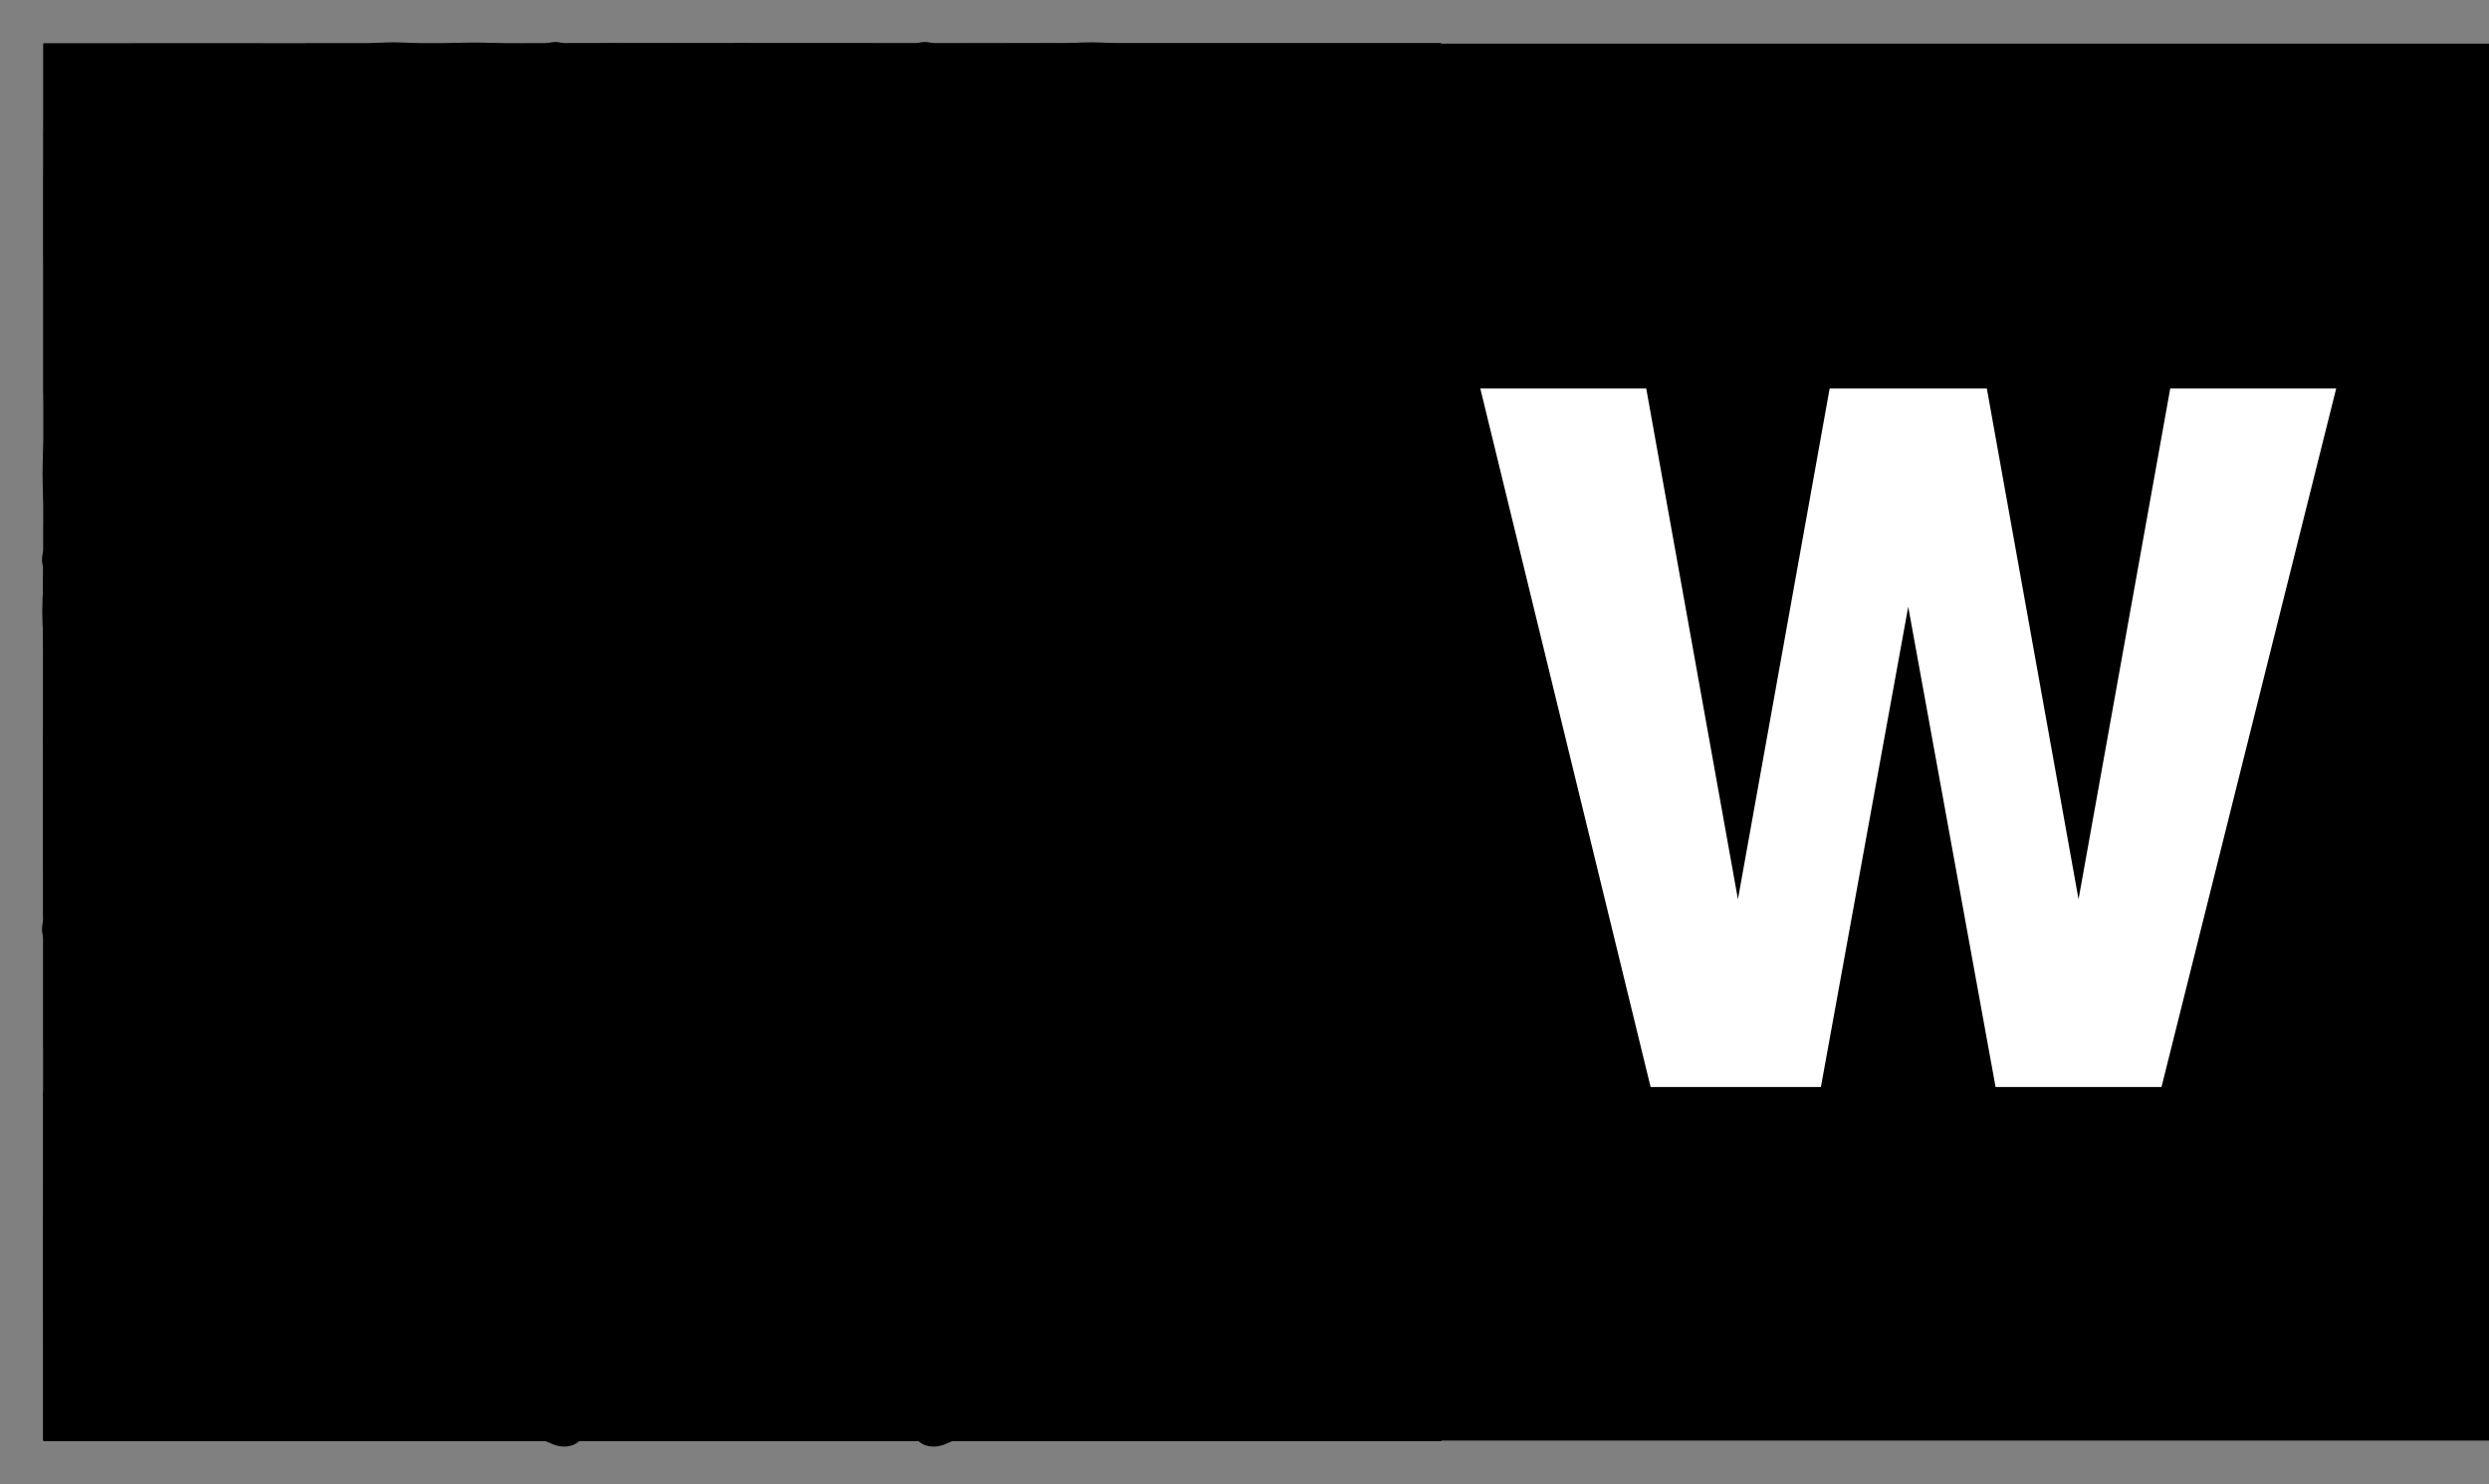 <svg height="34" viewBox="0 0 57 34" width="57" xmlns="http://www.w3.org/2000/svg"><rect x="0" y="0" width="57" height="34" fill="#808080" stroke="none"/><g fill="none" fill-rule="evenodd"><g fill="#000"><g transform="translate(2)"><path d="m16 18.4v-6.4h-2v7.6l6.6 3.8 1-1.8z"/><path d="m28.2 10c1.7-2.9.7-6.5-2.2-8.2-2.9-1.7-6.5-.7-8.2 2.2z"/><path d="m1.8 10c-1.7-2.9-.7-6.5 2.2-8.2 2.9-1.7 6.5-.7 8.2 2.2z"/><path d="m28 18.5c0-7.2-5.8-13.5-13-13.5s-13 6.3-13 13.5c0 3.4 1.3 6.7 3.4 9l-2.4 2.5 2.8 2.9 2.7-2.7c1.9 1.1 4.1 1.7 6.5 1.7 2.3 0 4.5-.6 6.5-1.7l2.7 2.7 2.8-2.8-2.4-2.7c2.1-2.2 3.4-5.5 3.4-8.9zm-22.5.5c0-2.5 1-5.2 2.8-7s4.2-3 6.7-3c5.2 0 9.5 4.5 9.5 9.8s-4.3 9.6-9.5 9.6-9.5-4.2-9.5-9.4z"/></g><path d="m16 0-16 28h32zm2 25h-4v-4h4zm-4-6v-10h4v10z" transform="translate(1 3)"/><g transform="translate(3 1)"><path d="m0 0v32h3v-32z"/><path d="m28 0-25 16 25 16v-8l-13.3-8 13.3-8z"/></g><g transform="translate(1 1)"><path d="m24 13h4v4h-4z"/><path d="m22 0h2v5h-2z"/><path d="m8 0h2v5h-2z"/><path d="m19 13h4v4h-4z"/><path d="m14 13h4v4h-4z"/><path d="m9 13h4v4h-4z"/><path d="m24 18h4v4h-4z"/><path d="m19 18h4v4h-4z"/><path d="m14 18h4v4h-4z"/><path d="m9 18h4v4h-4z"/><path d="m4 18h4v4h-4z"/><path d="m19 23h4v4h-4z"/><path d="m14 23h4v4h-4z"/><path d="m9 23h4v4h-4z"/><path d="m4 23h4v4h-4z"/><path d="m2 9h30v-7h-7v4h-4v-4h-10v4h-4v-4h-7v7z"/><path d="m30 11v19h-28v-19h-2v21h32v-21z"/></g><g transform="translate(1 1)"><path d="m8 0h24v8h-24z"/><path d="m16 12h16v8h-16z"/><path d="m8 24h24v8h-24z"/><path d="m0 23 12-7-12-7z"/></g><g transform="translate(3 1)"><path d="m14.4 18.4v-6.4h-2v7.6l6.6 3.8 1-1.8z"/><path d="m22.982 4.875 4.242 4.242-2.828 2.83-4.243-4.244z"/><path d="m13 6c-7.2 0-13 5.8-13 13s5.8 13 13 13 13-5.8 13-13-5.8-13-13-13zm0 22.5c-5.2 0-9.5-4.3-9.5-9.5s4.3-9.5 9.5-9.5 9.5 4.3 9.5 9.5-4.3 9.5-9.5 9.5z"/><path d="m13 6c1.7 0 3-1.3 3-3s-1.3-3-3-3-3 1.3-3 3 1.3 3 3 3zm0-5c1.1 0 2 .9 2 2s-.9 2-2 2-2-.9-2-2 .9-2 2-2z"/></g><path d="m30 0h-9l2 2h7v28h-28v-28h7.2l8.6 8.6-8.4 8.4 7.8 9.5v-9.5l8.2-8.1-10.9-10.9h-14.5v32h32v-32z" transform="translate(1 1)"/><path d="m16 26 16-26h-7.2l-8.8 15.3-8.8-15.3h-7.2z" transform="translate(1 4)"/><g transform="translate(1 1)"><path d="m28.2 12.2-9.2 9.2v-21.4h-6v21.4l-9.2-9.2-3.8 3.8 14 14h-12v-6h-2v8h16l16-16z"/><path d="m30 30h-8l-2 2h12v-8h-2z"/></g><g transform="translate(1 1)"><path d="m17 15.4v-9.4h-2v10.6l8.8 5.1 1-1.8z"/><path d="m16 4c6.6 0 12 5.4 12 12s-5.4 12-12 12-12-5.4-12-12 5.4-12 12-12zm0-4c-8.8 0-16 7.2-16 16s7.2 16 16 16 16-7.2 16-16-7.2-16-16-16z"/></g><path d="m16 16.4 16-15v-1.4h-32v26h32v-21l-4 4v13h-24v-16.8zm0-2.8-10.2-9.6h20.4z" transform="translate(1 4)"/><g transform="translate(1 4)"><path d="m11 26v-7l-5-6 5-6v-7l-11 13z"/><path d="m25 0v7l5 6-5 6v7l11-13z"/><path d="m13 22h2l8-18h-2z"/></g><g transform="translate(1 6)"><path d="m10 22v-6l-4.5-5 4.5-5v-6l-10 11z"/><path d="m22 0v6l4.5 5-4.5 5v6l10-11z"/><path d="m12 19h2l6-16h-2z"/></g><g transform="translate(1 1)"><path d="m10 6.2v-6.2l-10 10 10 10v-6.2l-3.8-3.8z"/><path d="m22 13.8v6.2l10-10-10-10v6.2l3.8 3.8z"/><path d="m11.403 13.183 7.78-7.778 1.413 1.414-7.778 7.777z"/></g><g transform="translate(1 1)"><path d="m16 0c-.3 0-.7 0-1 .1v4c.3-.1.7-.1 1-.1 6.6 0 12 5.4 12 12s-5.4 12-12 12-12-5.4-12-12h-4c0 8.8 7.2 16 16 16s16-7.2 16-16-7.2-16-16-16z"/><path d="m23.8 21.7 1-1.8-7.8-4.5v-9.4h-2v10.6z"/></g><path d="m6 0v22.5l-6 6 3.5 3.5 18.5-18.5v7.5h5v-16h-16v5h7.5l-10.5 10.5v-18.5h22v22h-14.2l-2 2h18.2v-26z" transform="translate(1 1)"/><path d="m12 0v5h11.5l-5 5h-18.5v22h22v-14.5l-2 2v10.5h-18v-18h14.5l-7.8 7.7 3.6 3.6 14.7-14.8v11.5h5v-20z" transform="translate(1 1)"/><g transform="translate(1 1)"><path d="m0 0h8v8h-8z"/><path d="m0 12h8v8h-8z"/><path d="m0 24h8v8h-8z"/><path d="m12 0h8v8h-8z"/><path d="m12 12h8v8h-8z"/><path d="m12 24h8v8h-8z"/><path d="m24 0h8v8h-8z"/><path d="m24 12h8v8h-8z"/><path d="m24 24h8v8h-8z"/></g><path d="m16 0c-8.8 0-16 7.2-16 16s7.2 16 16 16 16-7.2 16-16-7.2-16-16-16zm2 26h-4v-4h4zm2.6-10c-1.2.9-2.6 1.6-2.6 3.2v.8h-4v-1c0-2.4 1.4-3.4 2.5-4.3 1.1-.8 2.5-1.5 2.5-2.9 0-1.7-1.4-2.4-2.8-2.4-2 0-3.7 1.6-3.7 3.6h-3.5c.1-4 3.1-6.8 7-6.8 5.1 0 7.3 3.1 7.3 5.2 0 2.7-1.5 3.7-2.7 4.6z" transform="translate(1 1)"/><g transform="translate(1 1)"><path d="m16 5.4-12 12v14.5h9v-9.9h6v9.9h9v-14.5z"/><path d="m28 12v-8h-4v4l-6.6-6.6-1.4-1.4-1.4 1.4-14.6 14.6v2.8l16-16 16 16v-2.8z"/></g><path d="m16 0c-8.8 0-16 7.2-16 16s7.2 16 16 16 16-7.2 16-16-7.2-16-16-16zm2 25h-4v-12h4zm0-14h-4v-4h4z" transform="translate(1 1)"/><g transform="translate(1 5)"><path d="m10 22h-8v-6h2v-2h-4v10h12v-6h-2z"/><path d="m22 22h8v-6h-2v-2h4v10h-12v-6h2z"/><path d="m6 16h20v-16h-20zm16-4h-12v-8h12z"/></g><g><path d="m19.5 5.6-1.7-1.7c-3.8-3.9-10.1-3.9-13.9 0-3.9 3.8-3.9 10.1 0 13.9l3.4 3.4c3.8 3.8 10.1 3.8 13.9 0l-3.5-3.5c-1.9 1.9-5 1.9-7 0l-3.4-3.4c-1.9-1.9-1.9-5 0-7 1.9-1.9 5-1.9 7 0l1.7 1.7z"/><path d="m14.4 28.4 1.7 1.7c3.8 3.8 10.1 3.8 13.9 0s4-10 .1-13.8l-3.5-3.5c-3.7-3.8-10-3.8-13.8 0l3.5 3.5c1.9-1.9 5-1.9 7 0l3.4 3.4c1.9 1.9 1.9 5 0 7-1.9 1.9-5 1.9-7 0l-1.7-1.7z"/></g><g transform="translate(1 1)"><path d="m0 0h8v8h-8z"/><path d="m0 12h8v8h-8z"/><path d="m0 24h8v8h-8z"/><path d="m11 0v8h21v-8z"/><path d="m11 17v3h21v-8h-21z"/><path d="m11 29v3h21v-8h-21z"/></g><g transform="translate(1 1)"><path d="m0 0v8h32v-8z"/><path d="m0 17v3h32v-8h-32z"/><path d="m0 29v3h32v-8h-32z"/></g><path d="m29.8 8-3.5 2c1 1.8 1.6 3.8 1.6 6 0 6.6-5.4 12-12 12s-11.9-5.4-11.9-12 5.4-12 12-12v-4c-8.8 0-16 7.2-16 16s7.2 16 16 16 16-7.2 16-16c0-2.9-.8-5.6-2.2-8z" transform="translate(1 1)"/><path d="m16 0c-8.8 0-16 7.2-16 16s7.2 16 16 16 16-7.2 16-16-7.2-16-16-16zm2 27.8v-4.8h-4v4.8c-5-.8-9-4.8-9.8-9.8h4.8v-4h-4.8c.8-5 4.8-9 9.8-9.8v4.8h4v-4.8c5 .8 9 4.8 9.8 9.8h-4.8v4h4.8c-.8 5-4.8 9-9.8 9.8z" transform="translate(1 1)"/><path d="m22 13.9v-5.6c0-4.6-4.1-8.3-9-8.3s-9 3.7-9 8.3v5.6h-4v18h26v-18zm-13-5.6c0-2 1.8-3.7 4-3.7s4 1.6 4 3.7v5.6h-8z" transform="translate(4 1)"/><g transform="translate(1 13)"><path d="m0 0h8v8h-8z"/><path d="m12 0h8v8h-8z"/><path d="m24 0h8v8h-8z"/></g><g transform="translate(13 1)"><path d="m0 0h8v8h-8z"/><path d="m0 12h8v8h-8z"/><path d="m0 24h8v8h-8z"/></g></g><g transform="translate(1 1)"><path d="m0 0h56v32h-56z" fill="#000"/><g fill="#fff"><path d="m4 7.9h4.3l5.6 9.8v-9.8h3.9v16h-4.3l-5.5-10v10h-4z"/><path d="m20.2 7.9h11.4v3.3h-7.2v2.8h6.5v3.2h-6.5v3h7.4v3.6h-11.6z"/><path d="m48.5 23.9h-3.8l-2-11-2 11h-3.9l-3.9-16h3.8l2.1 11.7 2.1-11.7h3.6l2.1 11.7 2.1-11.7h3.8z"/></g></g><path d="m26 16-26-16v7.2l14.6 8.8-14.6 8.8v7.2z" fill="#000" transform="translate(4 1)"/><path d="m32 3.5-3.5-3.5-12.5 12.5-12.5-12.5-3.5 3.5 12.5 12.5-12.5 12.5 3.5 3.5 12.5-12.5 12.5 12.5 3.5-3.5-12.5-12.5z" fill="#000" transform="translate(1 1)"/><path d="m0 16 26 16v-7.2l-14.6-8.8 14.6-8.8v-7.2z" fill="#000" transform="translate(4 1)"/><path d="m26 12v-7l-5-5h-15v12h-6v12.1l5.9 5.9h.1v2h20v-2h.1l5.9-5.9v-12.1zm-18 0v-10h12.2l3.8 3.8v12.2h-16zm0 18v-5h16v5z" fill="#000" transform="translate(1 1)"/><g fill="#000" transform="translate(1 1)"><path d="m0 17v15h15v-15h-8c.2-5.9 2.4-8.8 8-9.9v-7.1c-8.3 1.2-14.8 8.3-15 17z"/><path d="m32 7.1v-7.1c-8.3 1.2-14.8 8.3-15 17v15h15v-15h-8c.2-5.9 2.4-8.8 8-9.9z"/></g><g fill="#000" transform="translate(1 1)"><path d="m32 0h-12v12h4v-4.9c2.4 2.2 4 5.4 4 8.9 0 6.6-5.4 12-12 12v4c8.8 0 16-7.2 16-16 0-4.8-2.1-9.1-5.4-12h5.4z"/><path d="m8 24.9c-2.4-2.2-4-5.4-4-8.9 0-6.6 5.4-12 12-12v-4c-8.8 0-16 7.2-16 16 0 4.8 2.1 9.1 5.4 12h-5.4v4h12v-12h-4z"/></g><path d="m33 28.5-8.2-8.2c3.4-5.1 2.9-12-1.6-16.4-2.5-2.6-5.9-3.9-9.2-3.9s-6.7 1.3-9.2 3.8c-5.1 5.1-5.1 13.3 0 18.4 2.5 2.5 5.9 3.8 9.2 3.8 2.5 0 5.1-.7 7.3-2.2l8.2 8.2zm-25.4-9.1c-1.7-1.7-2.6-4-2.6-6.4s.9-4.7 2.6-6.4 4-2.6 6.4-2.6 4.7.9 6.4 2.6c3.5 3.5 3.5 9.2 0 12.7-1.7 1.7-4 2.6-6.4 2.6s-4.7-.8-6.4-2.5z" fill="#000" transform="translate(0 1)"/><path d="m32.7 20.7-3.6-1.5c.3-1.5.3-3 0-4.5l3.6-1.5c.3-.1.4-.4.3-.7l-1.6-3.8c-.1-.3-.4-.4-.7-.3l-3.6 1.6c-.9-1.3-1.9-2.3-3.2-3.2l1.5-3.6c.1-.3 0-.6-.3-.7l-3.7-1.5c-.3-.1-.6 0-.7.3l-1.5 3.6c-1.5-.3-3-.3-4.5 0l-1.5-3.6c-.1-.3-.4-.4-.7-.3l-3.7 1.6c-.2.1-.4.4-.3.7l1.5 3.6c-1.2.8-2.3 1.9-3.1 3.1l-3.6-1.5c-.3-.1-.6.1-.7.3l-1.6 3.8c-.1.3 0 .6.3.7l3.6 1.5c-.3 1.5-.3 3 0 4.5l-3.6 1.5c-.3.1-.4.4-.3.7l1.6 3.8c.1.3.4.4.7.3l3.6-1.6c.9 1.3 1.9 2.3 3.2 3.2l-1.5 3.6c-.1.3 0 .6.3.7l3.8 1.6c.3.1.6 0 .7-.3l1.5-3.6c1.5.3 3 .3 4.5 0l1.5 3.6c.1.3.4.4.7.3l3.8-1.6c.3-.1.4-.4.3-.7l-1.7-3.7c1.3-.9 2.3-1.9 3.2-3.2l3.6 1.5c.3.1.6 0 .7-.3l1.6-3.8c0-.2-.2-.5-.4-.6zm-14.2 0c-2 .8-4.4-.1-5.2-2.2-.8-2 .1-4.4 2.2-5.2 2-.8 4.4.1 5.2 2.2.8 2-.1 4.4-2.2 5.2z" fill="#000"/><g fill="#000" transform="translate(1 2)"><path d="m0 25.9h32v3h-32z"/><path d="m16 25.9-16-25h8.2l7.8 13.2 7.8-13.2h8.2z"/></g><g fill="#000" transform="translate(1 2)"><path d="m0 .9h32v3h-32z"/><path d="m16 3.9 16 25h-8.2l-7.8-13.3-7.8 13.3h-8.2z"/></g><g fill="#000" transform="translate(1 1)"><path d="m25 16-25 16v-8l13-8-13-7.8v-8.2z"/><path d="m21 0v2h9v28h-9v2h11v-32z"/></g><path d="m23 0c-5 0-9 4.1-9 9v5h-14v18h23v-18h-4v-5c0-2.2 1.8-4 4-4s4 1.8 4 4v5h5v-5c0-4.9-4-9-9-9z" fill="#000" transform="translate(1 1)"/><path d="m16 0-16 26h7.2l8.8-15.3 8.8 15.3h7.2z" fill="#000" transform="translate(1 4)"/><g fill="#000" transform="translate(1 1)"><path d="m0 0v18h12.7l1.2 2 2.5 4 2.5-4 1.2-2h11.9v-18zm22 14h-18v-4h18zm6-6h-24v-4h24z"/><path d="m0 26h32v6h-32z"/></g><path d="m12.8 25.9 19-22.6-3.8-3.2-15.8 18.8-9-7.5-3.2 3.8z" fill="#000" transform="translate(1 4)"/><g fill="#000" transform="translate(0 1)"><path d="m16 20h-4v-5h-5v-4h5v-5h4v5h5v4h-5z"/><path d="m33 28.5-8.2-8.2c3.4-5.1 2.9-12-1.6-16.4-2.5-2.6-5.9-3.9-9.2-3.9s-6.7 1.3-9.2 3.8c-5.1 5.1-5.1 13.3 0 18.4 2.5 2.5 5.9 3.8 9.2 3.8 2.5 0 5.1-.7 7.3-2.2l8.2 8.2zm-25.4-9.1c-1.7-1.7-2.6-4-2.6-6.4s.9-4.7 2.6-6.4 4-2.6 6.4-2.6 4.7.9 6.4 2.6c3.5 3.5 3.5 9.2 0 12.7-1.7 1.7-4 2.6-6.4 2.6-2.4.1-4.7-.8-6.4-2.5z"/></g><g fill="#000" transform="translate(0 1)"><path d="m7 15v-4h14v4z"/><path d="m33 28.5-8.2-8.2c3.4-5.1 2.9-12-1.6-16.4-2.5-2.6-5.9-3.9-9.2-3.9s-6.7 1.3-9.2 3.8c-5.1 5.1-5.1 13.3 0 18.4 2.5 2.5 5.9 3.8 9.2 3.8 2.5 0 5.1-.7 7.3-2.2l8.2 8.2zm-25.4-9.1c-1.7-1.7-2.6-4-2.6-6.4s.9-4.7 2.6-6.4 4-2.6 6.4-2.6 4.7.9 6.4 2.6c3.5 3.5 3.5 9.2 0 12.7-1.7 1.7-4 2.6-6.4 2.6-2.4.1-4.7-.8-6.4-2.5z"/></g><path d="m32 13h-13v-13h-6v13h-13v6h13v13h6v-13h13z" fill="#000" transform="translate(1 1)"/></g></svg>